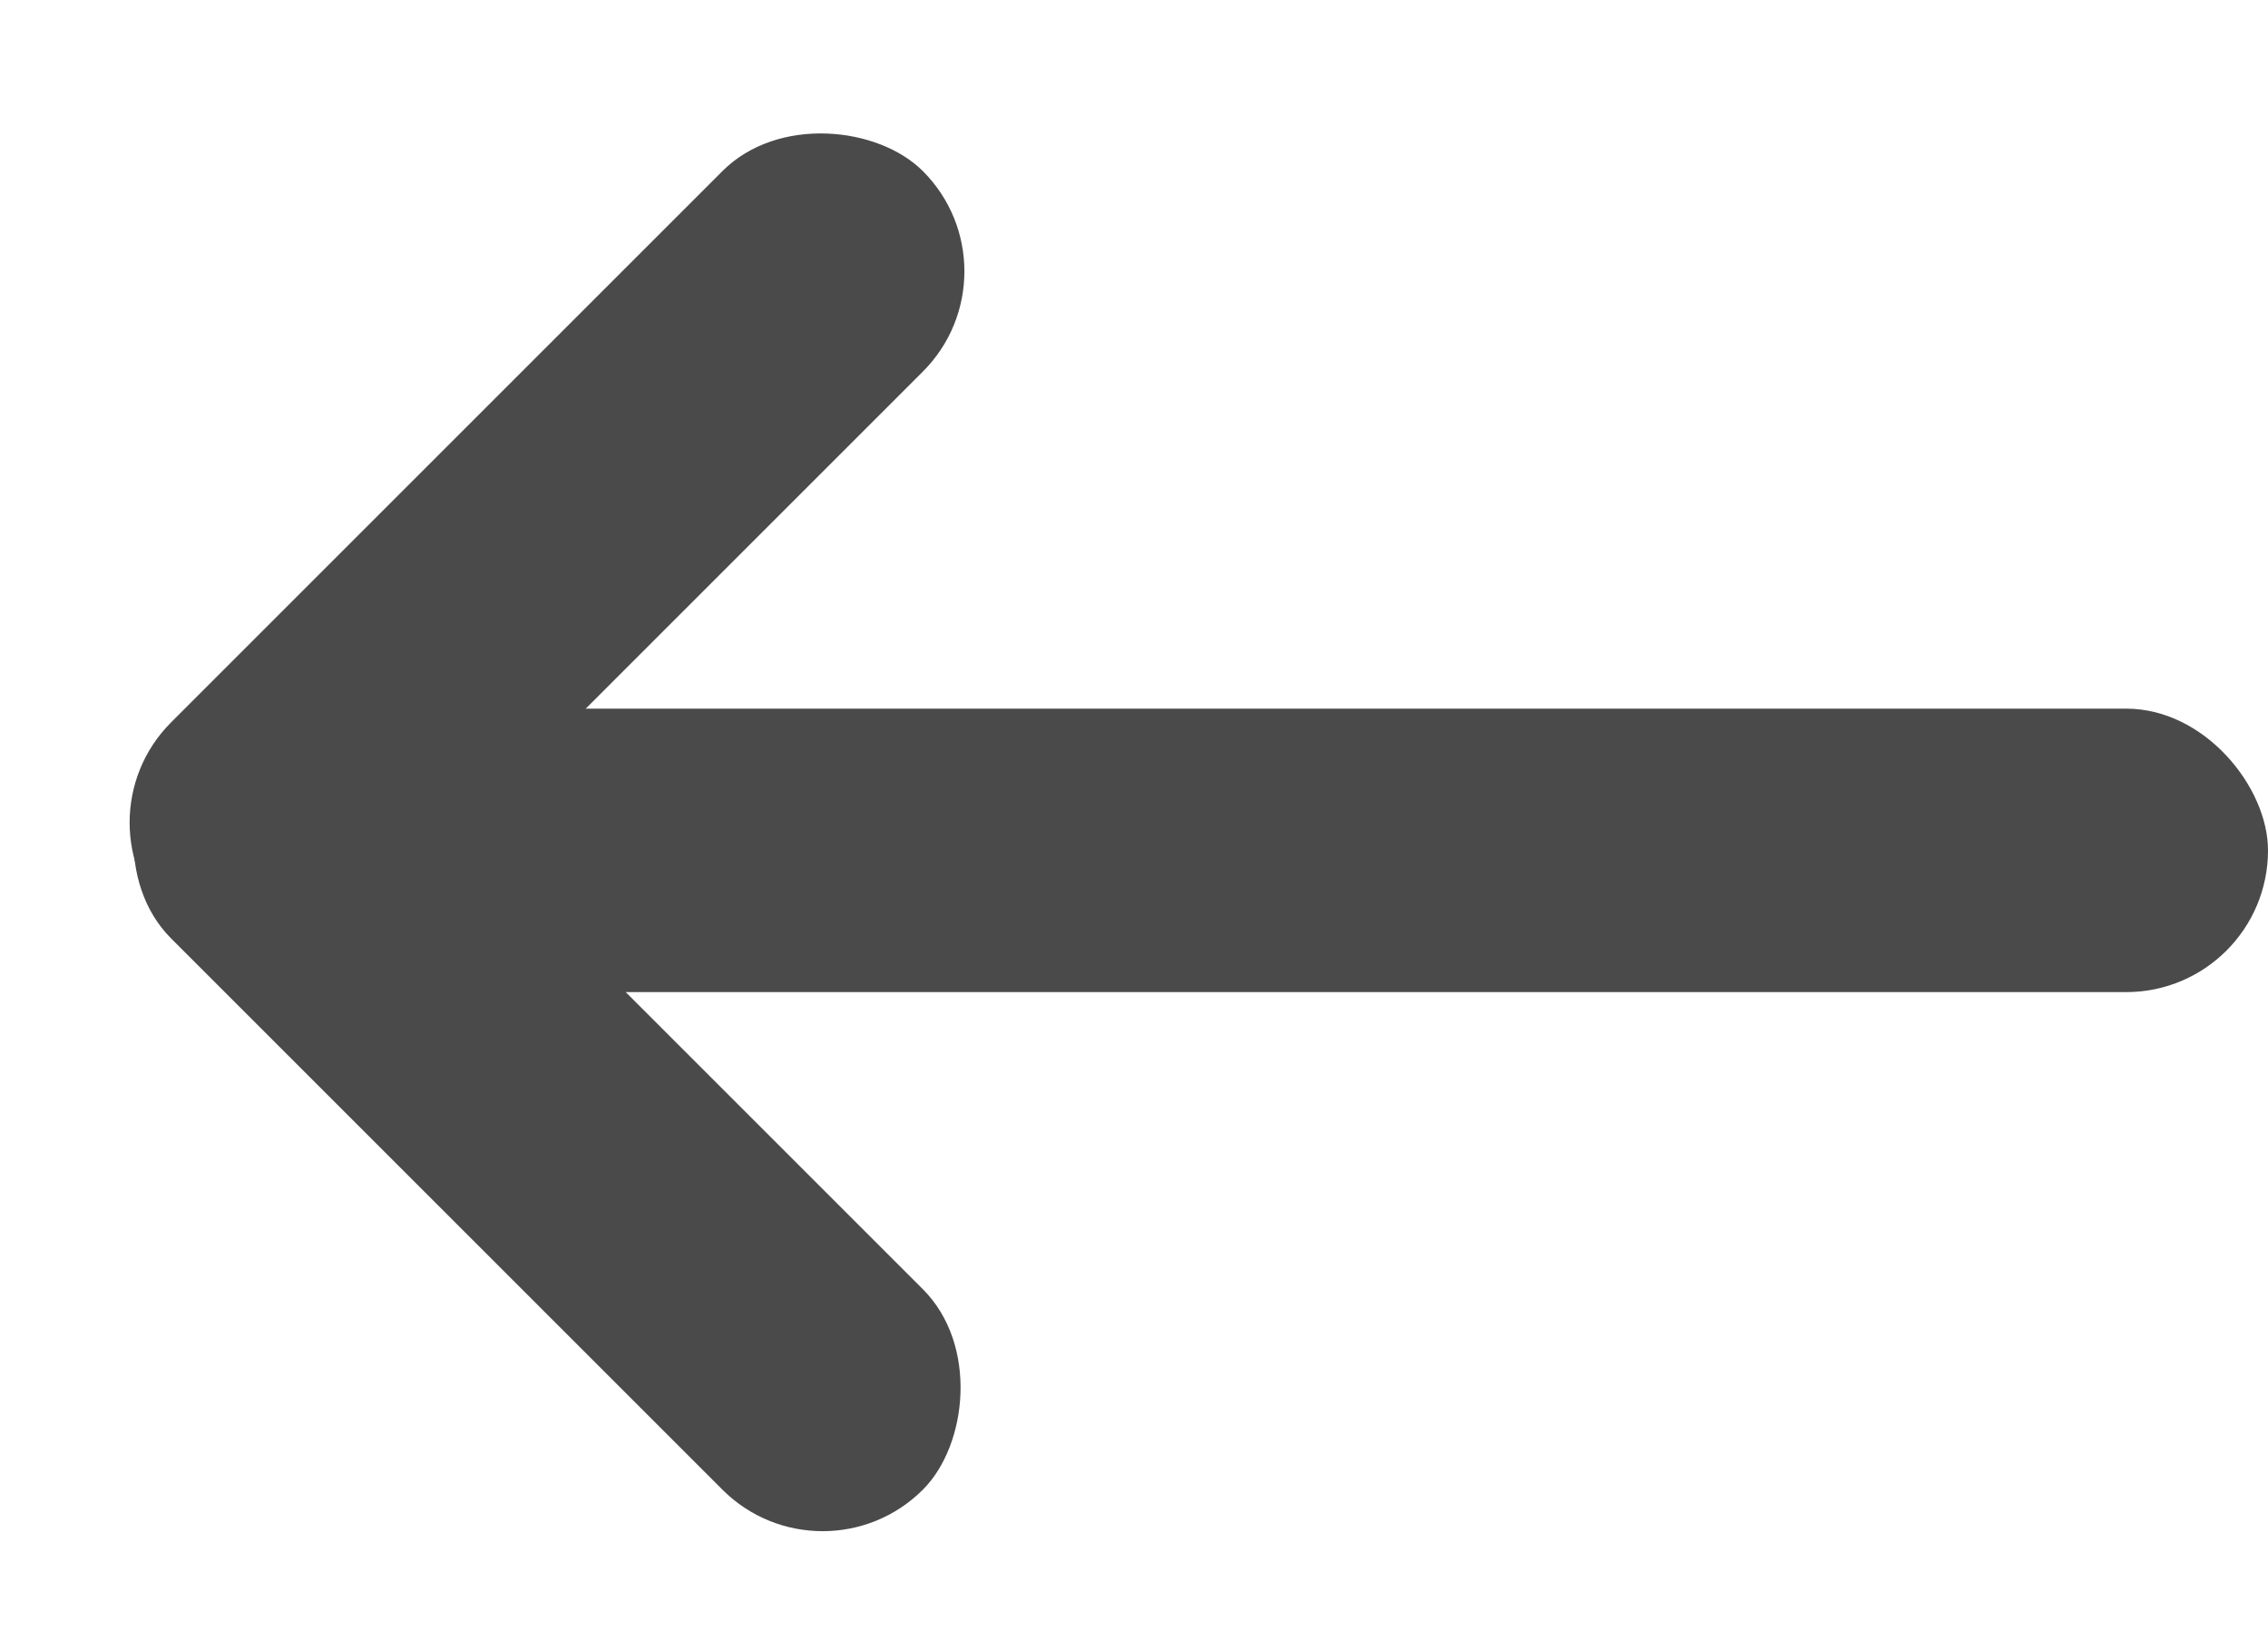 <svg width="32px" height="23px" viewBox="17 22 32 23" version="1.1" xmlns="http://www.w3.org/2000/svg" xmlns:xlink="http://www.w3.org/1999/xlink">
  <g id="Menu" stroke="none" stroke-width="1" fill="none" fill-rule="evenodd" transform="translate(18, 23)">
    <rect id="Rectangle-4" fill="#4A4A4A" transform="translate(6.718, 6.718) rotate(-45) translate(-6.718, -6.718) " x="-0.782" y="4.718" width="15" height="4" rx="2"></rect>
    <rect id="Rectangle-4" fill="#4A4A4A" x="1" y="9" width="30" height="4" rx="2"></rect>
    <rect id="Rectangle-4" fill="#4A4A4A" transform="translate(6.718, 14.718) rotate(-315) translate(-6.718, -14.718) " x="-0.782" y="12.718" width="15" height="4" rx="2"></rect>
  </g>
</svg>
